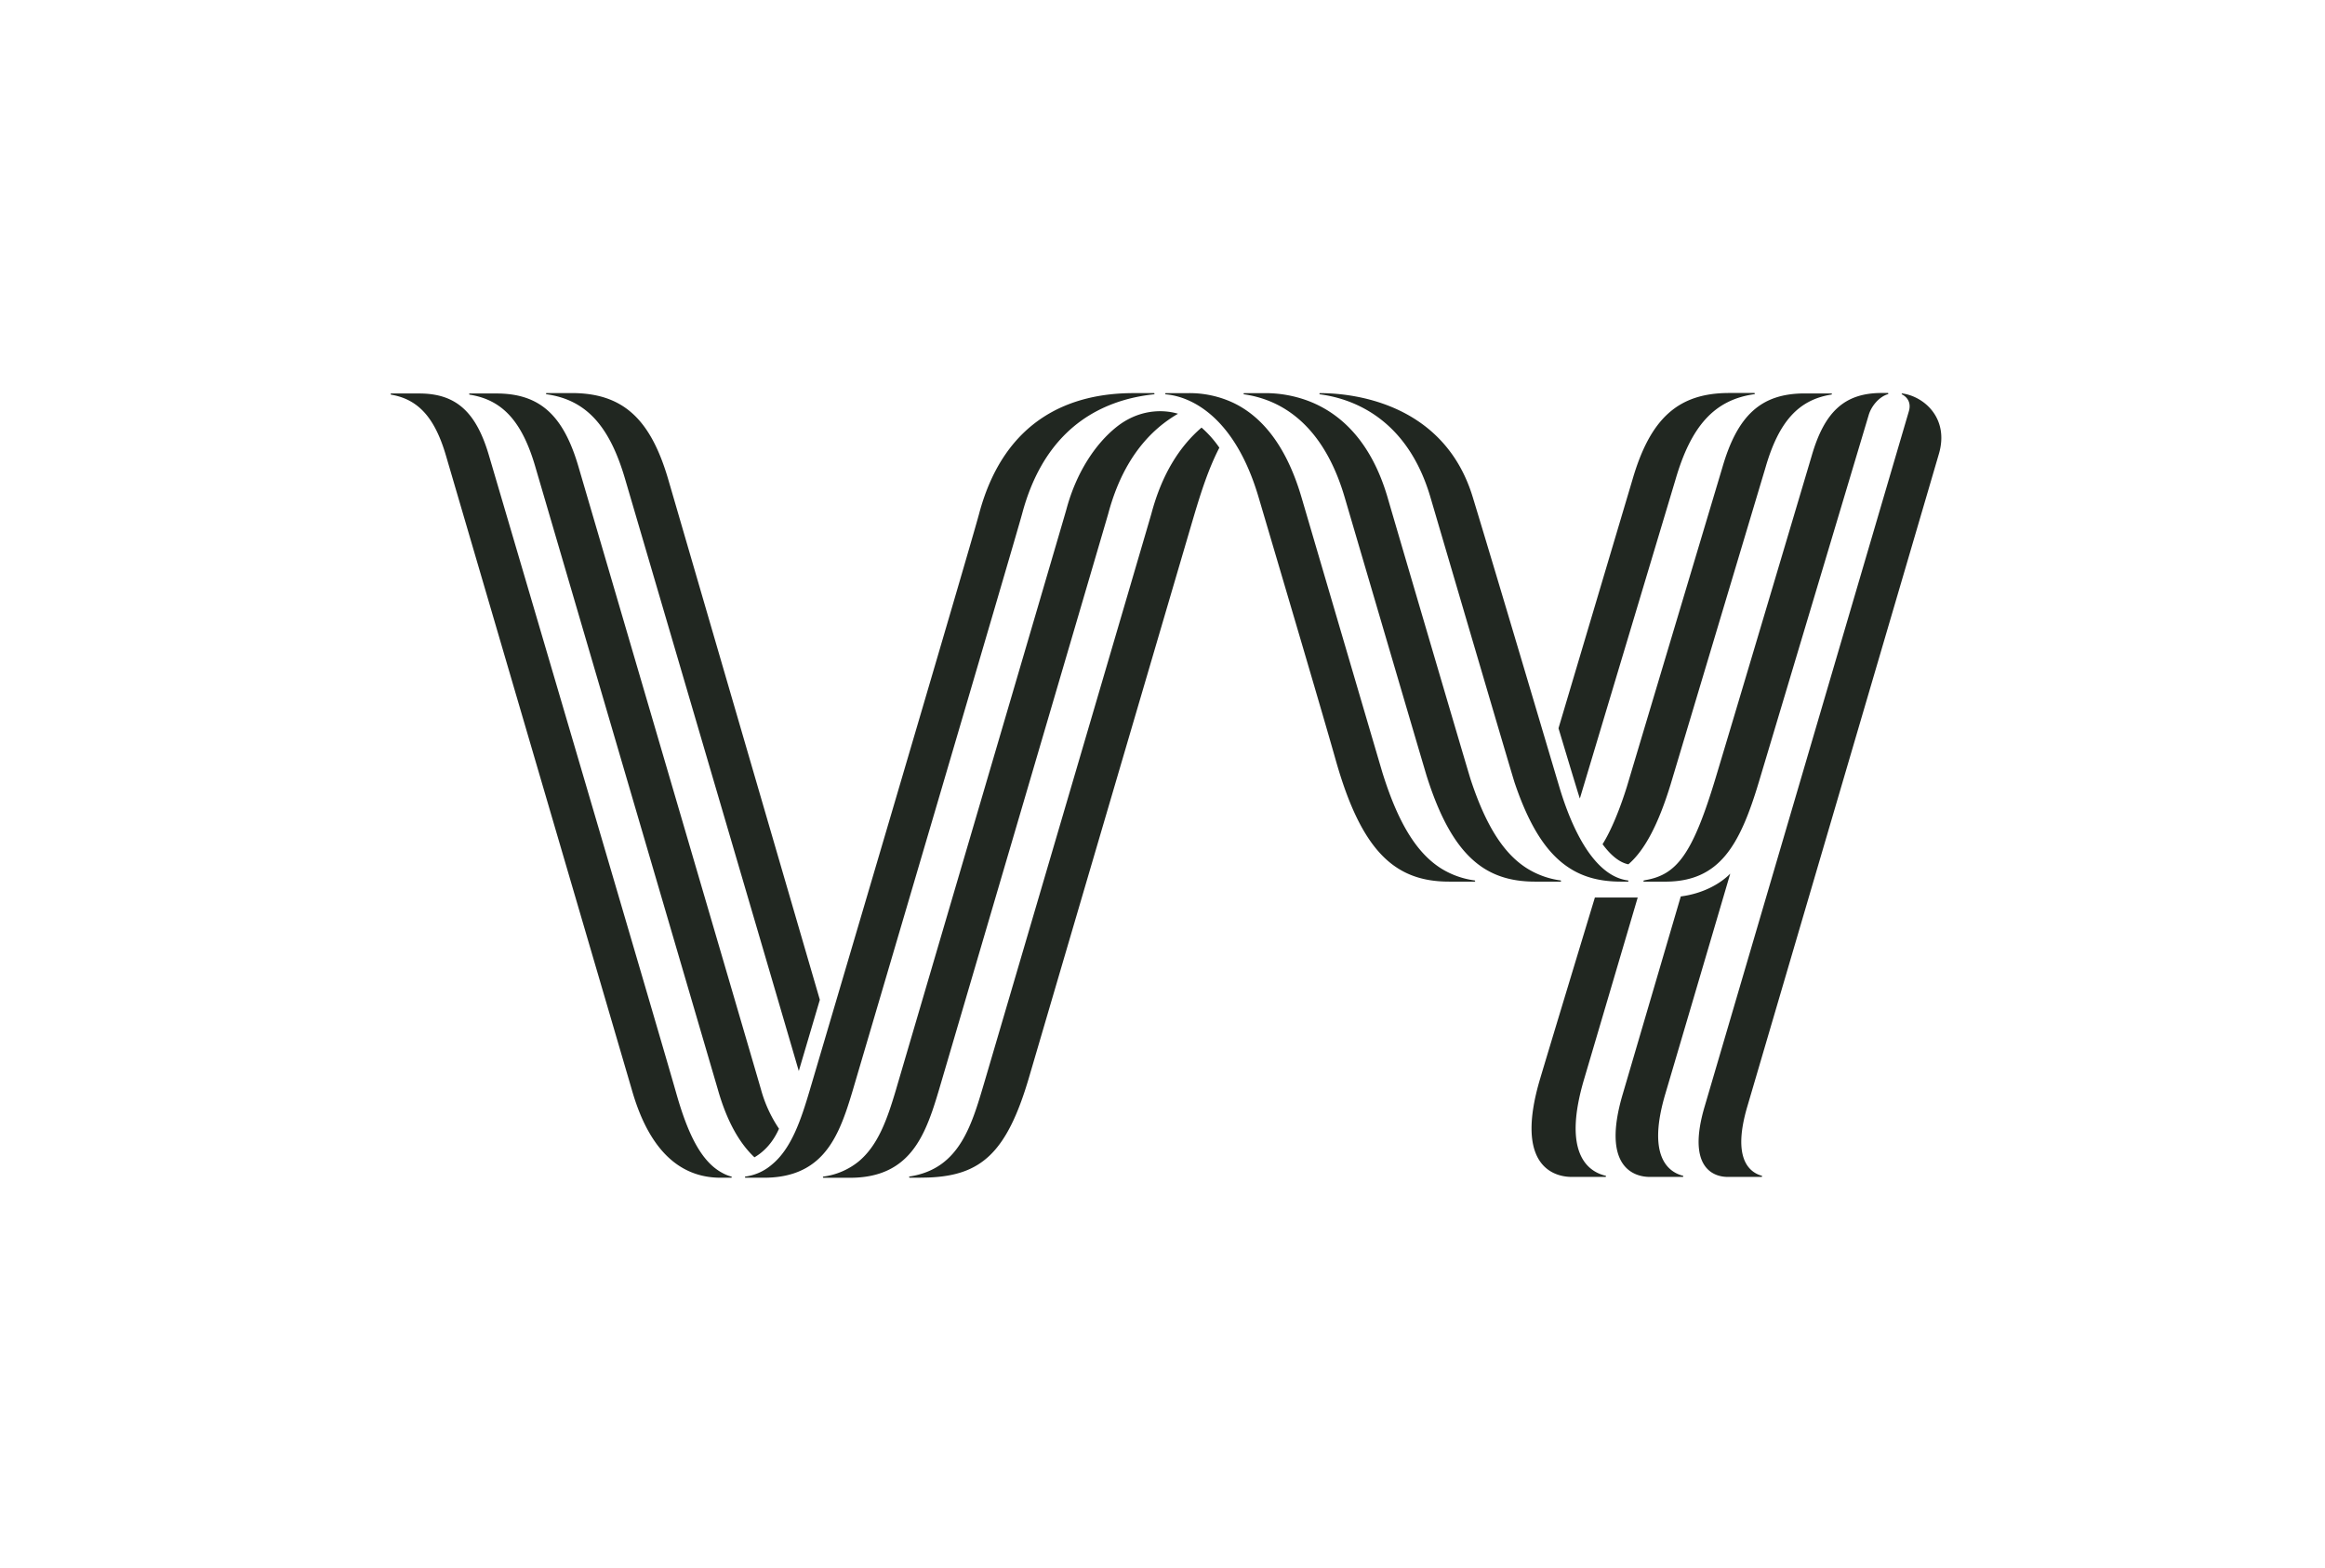 <svg id="Layer_1" data-name="Layer 1" xmlns="http://www.w3.org/2000/svg" viewBox="0 0 1436.04 968.52"><defs><style>.cls-1{fill:#212721;}</style></defs><title>vy.logo.final_Logo Postive</title><path class="cls-1" d="M963.82,544.53a.38.38,0,0,0,.37-.37.37.37,0,0,0-.31-.37h0a52.1,52.1,0,0,1-21-7.63c-14.1-9-25.16-26.17-34.57-54.83C907.05,477.56,860,317.54,857,307.09c-10.72-36.45-30.88-52.8-49.53-59.69a75.74,75.74,0,0,0-26-4.59h-13a.38.38,0,0,0-.37.37.37.37,0,0,0,.31.37h0a67.35,67.35,0,0,1,16.43,4.51c17.26,7.26,35.28,23.7,45.67,59,2.32,7.9,49.67,169.1,50.69,172.27C890.68,509.3,902,527,916.45,536.25c9.16,5.83,19.59,8.28,31.69,8.28Z"/><path class="cls-1" d="M1005.41,544.53a.37.37,0,0,0,.06-.74h0c-21.12-2.73-34.77-32.38-42.31-57.61-7.91-26.48-36.49-123.16-53.5-179.09-17.08-56.18-70.24-64.24-94.31-64.28h0a.37.37,0,0,0-.06.74h0c22.49,3,54.42,16.65,68.21,63.54,12.09,41.16,50.53,171.93,52,176.3,9.23,27.33,20,43.83,33.75,52.68,9.22,6,19.74,8.46,32,8.46Z"/><path class="cls-1" d="M451.63,727.42h-6.46c-19.22,0-42.32-9.76-55-54.62L275.6,281.93c-6.78-23.46-16.87-35.24-34-38.16h0a.39.39,0,0,1-.31-.37.38.38,0,0,1,.37-.37h17.23c22.9,0,35.36,11.46,43.29,38.9,0,0,105.89,359.38,115.52,393.33,7.12,25.12,15.44,42.21,28.32,49.11a24.36,24.36,0,0,0,5.64,2.31h0a.39.39,0,0,1,.31.37A.37.37,0,0,1,451.63,727.42Z"/><path class="cls-1" d="M412.86,296.51c-11-37.9-28.17-53.74-59.81-53.74H337.62a.36.36,0,0,0-.37.37.36.36,0,0,0,.31.36h0c24.71,3.52,39.12,19.79,48.72,53,0,0,94.79,322.79,107.1,365,2.7-9.13,7.26-24.56,13-44C495.06,578.71,412.86,296.51,412.86,296.51Z"/><path class="cls-1" d="M460.49,727.42h11.26c14.11,0,24.22-3.73,31.79-9.9,12.33-10,17.94-26.56,23.14-44,.77-2.61,101.09-342.85,104.62-356.13C643.25,272.51,670,253,698.46,246a109.91,109.91,0,0,1,14.28-2.46h0a.37.37,0,0,0-.06-.74H700.14c-37.57,0-79.54,14.91-95.42,74.61C599,338.94,500.87,670.94,500.09,673.55,494.9,691,489,709.33,476.67,719.37a31.29,31.29,0,0,1-16.24,7.32h0a.36.36,0,0,0-.31.36.36.36,0,0,0,.37.37Z"/><path class="cls-1" d="M975.8,493.19l59-196.72c9.61-33.23,24-49.5,48.73-53h0a.37.37,0,0,0-.06-.74h-15.44c-31.63,0-48.84,15.84-59.8,53.75L962.61,449.81S974.68,490.06,975.8,493.19Z"/><path class="cls-1" d="M1131.13,243H1114.7c-26.91,0-41.54,13.47-50.86,45.7,0,0-58.4,195.21-58.89,196.87-4.29,13.8-9.69,27.19-15.12,35.84,5.14,7,10.57,11.35,15.94,12.43,10.14-8.7,18.56-24.83,26.08-49.33.4-1.3,58.64-195.81,58.64-195.81,8.07-27.92,20.13-41.76,40.69-45h0a.38.38,0,0,0,.31-.37A.37.37,0,0,0,1131.13,243Z"/><path class="cls-1" d="M1011.53,554.36H985.08c-12,39.61-27.89,92-33.79,111.81-16.44,55.07,9.5,60.74,19.4,60.74h20.9a.37.37,0,0,0,.08-.73h0c-11.34-2.7-26.74-14.45-13.14-60C978.53,666.17,1002.51,585,1011.53,554.36Z"/><path class="cls-1" d="M1166.05,243.45a.37.37,0,0,0-.11-.73h-3.68c-22.9,0-35.36,11.47-43.29,38.91,0,0-45.14,151.88-59.34,198.94s-23.94,59.66-43.22,63l-1,.23a.37.37,0,0,0,.06.74h13.08c33.58,0,46.08-22.39,57.89-61.81,9.9-33,67.8-226.51,67.8-226.51,1.65-5.46,6.37-11.12,11.83-12.76Z"/><path class="cls-1" d="M1038.14,553.68c-9.28,31.58-35.72,121.63-35.72,121.63-14,46.79,8.07,51.6,16.48,51.6h20.43a.37.37,0,0,0,.08-.73h0c-9.58-2.49-22.1-12.75-10.72-50.87,0,0,29-98.23,40-135.7C1062.38,546,1051.74,551.92,1038.14,553.68Z"/><path class="cls-1" d="M1088,726.91a.38.38,0,0,0,.37-.37.36.36,0,0,0-.29-.36h0c-8.09-2.31-18.25-11.27-8.72-43.18,0,0,112-381.24,118.25-402.83s-8.83-35.1-22.38-37.13c-.1,0-.54-.14-.64.15s.29.46.36.5c2.7,1.42,5.72,4.69,4.07,10.3L1053,683c-11.89,39.81,6.87,43.91,14,43.91Z"/><path class="cls-1" d="M910.74,544.53a.37.37,0,0,0,.06-.74h0A52.18,52.18,0,0,1,890,536.32c-14.81-9.39-26.27-27.61-36-58.65-.83-2.65-48.51-165-50.15-170.58-10.09-34.32-26.3-50.82-42.29-58.38a63.82,63.82,0,0,0-27.47-5.9h-14a.37.37,0,0,0-.06.74h0c2.62.4,39,1.52,57.33,63.54S817.62,443.25,825,469.42c16,56.61,36.74,75.11,70,75.11Z"/><path class="cls-1" d="M742.13,264.1a.1.1,0,0,1,0,0c-13.37,11.48-24.44,28.53-31,53.28-.7,2.61-100.12,340.93-102.3,348.27-8.36,28.17-15.36,56.15-47,61h0a.38.38,0,0,0-.31.37.36.36,0,0,0,.37.37h6.29s4.54-.07,5.45-.11c32.15-1.29,48.17-14.95,61.88-61.62,10-34.08,101.49-345.57,102.3-348.27,3.91-13,8.59-27.88,15.33-40.88A67,67,0,0,0,742.13,264.1Z"/><path class="cls-1" d="M727.2,255.43c-10.17-2.89-24.61-2.11-37.71,8.39s-24.85,28.34-30.85,50.88C658,317.32,554,670.94,553.26,673.55c-5.2,17.41-10.81,33.92-23.14,44a43.62,43.62,0,0,1-21.54,9.16h0a.38.38,0,0,0-.31.37.36.36,0,0,0,.37.37h16.27c14.11,0,24.22-3.73,31.8-9.9,12.32-10,17.94-26.56,23.13-44,.78-2.61,103.93-353.52,104.63-356.13,6.58-24.75,17.65-41.8,31-53.28a81,81,0,0,1,12.11-8.58A3.43,3.43,0,0,0,727.2,255.43Z"/><path class="cls-1" d="M481.15,697.14A81.86,81.86,0,0,1,470,672.8C466,658.86,357.43,288.73,357.43,288.73c-9.32-32.23-23.95-45.7-50.85-45.7H290.15a.37.37,0,0,0-.37.37.38.38,0,0,0,.31.37c20.56,3.2,32.62,17,40.69,45L443.35,672.8c5.82,20.55,13.83,33.72,22.64,42C472.23,711.17,477.55,705.29,481.15,697.14Z"/></svg>